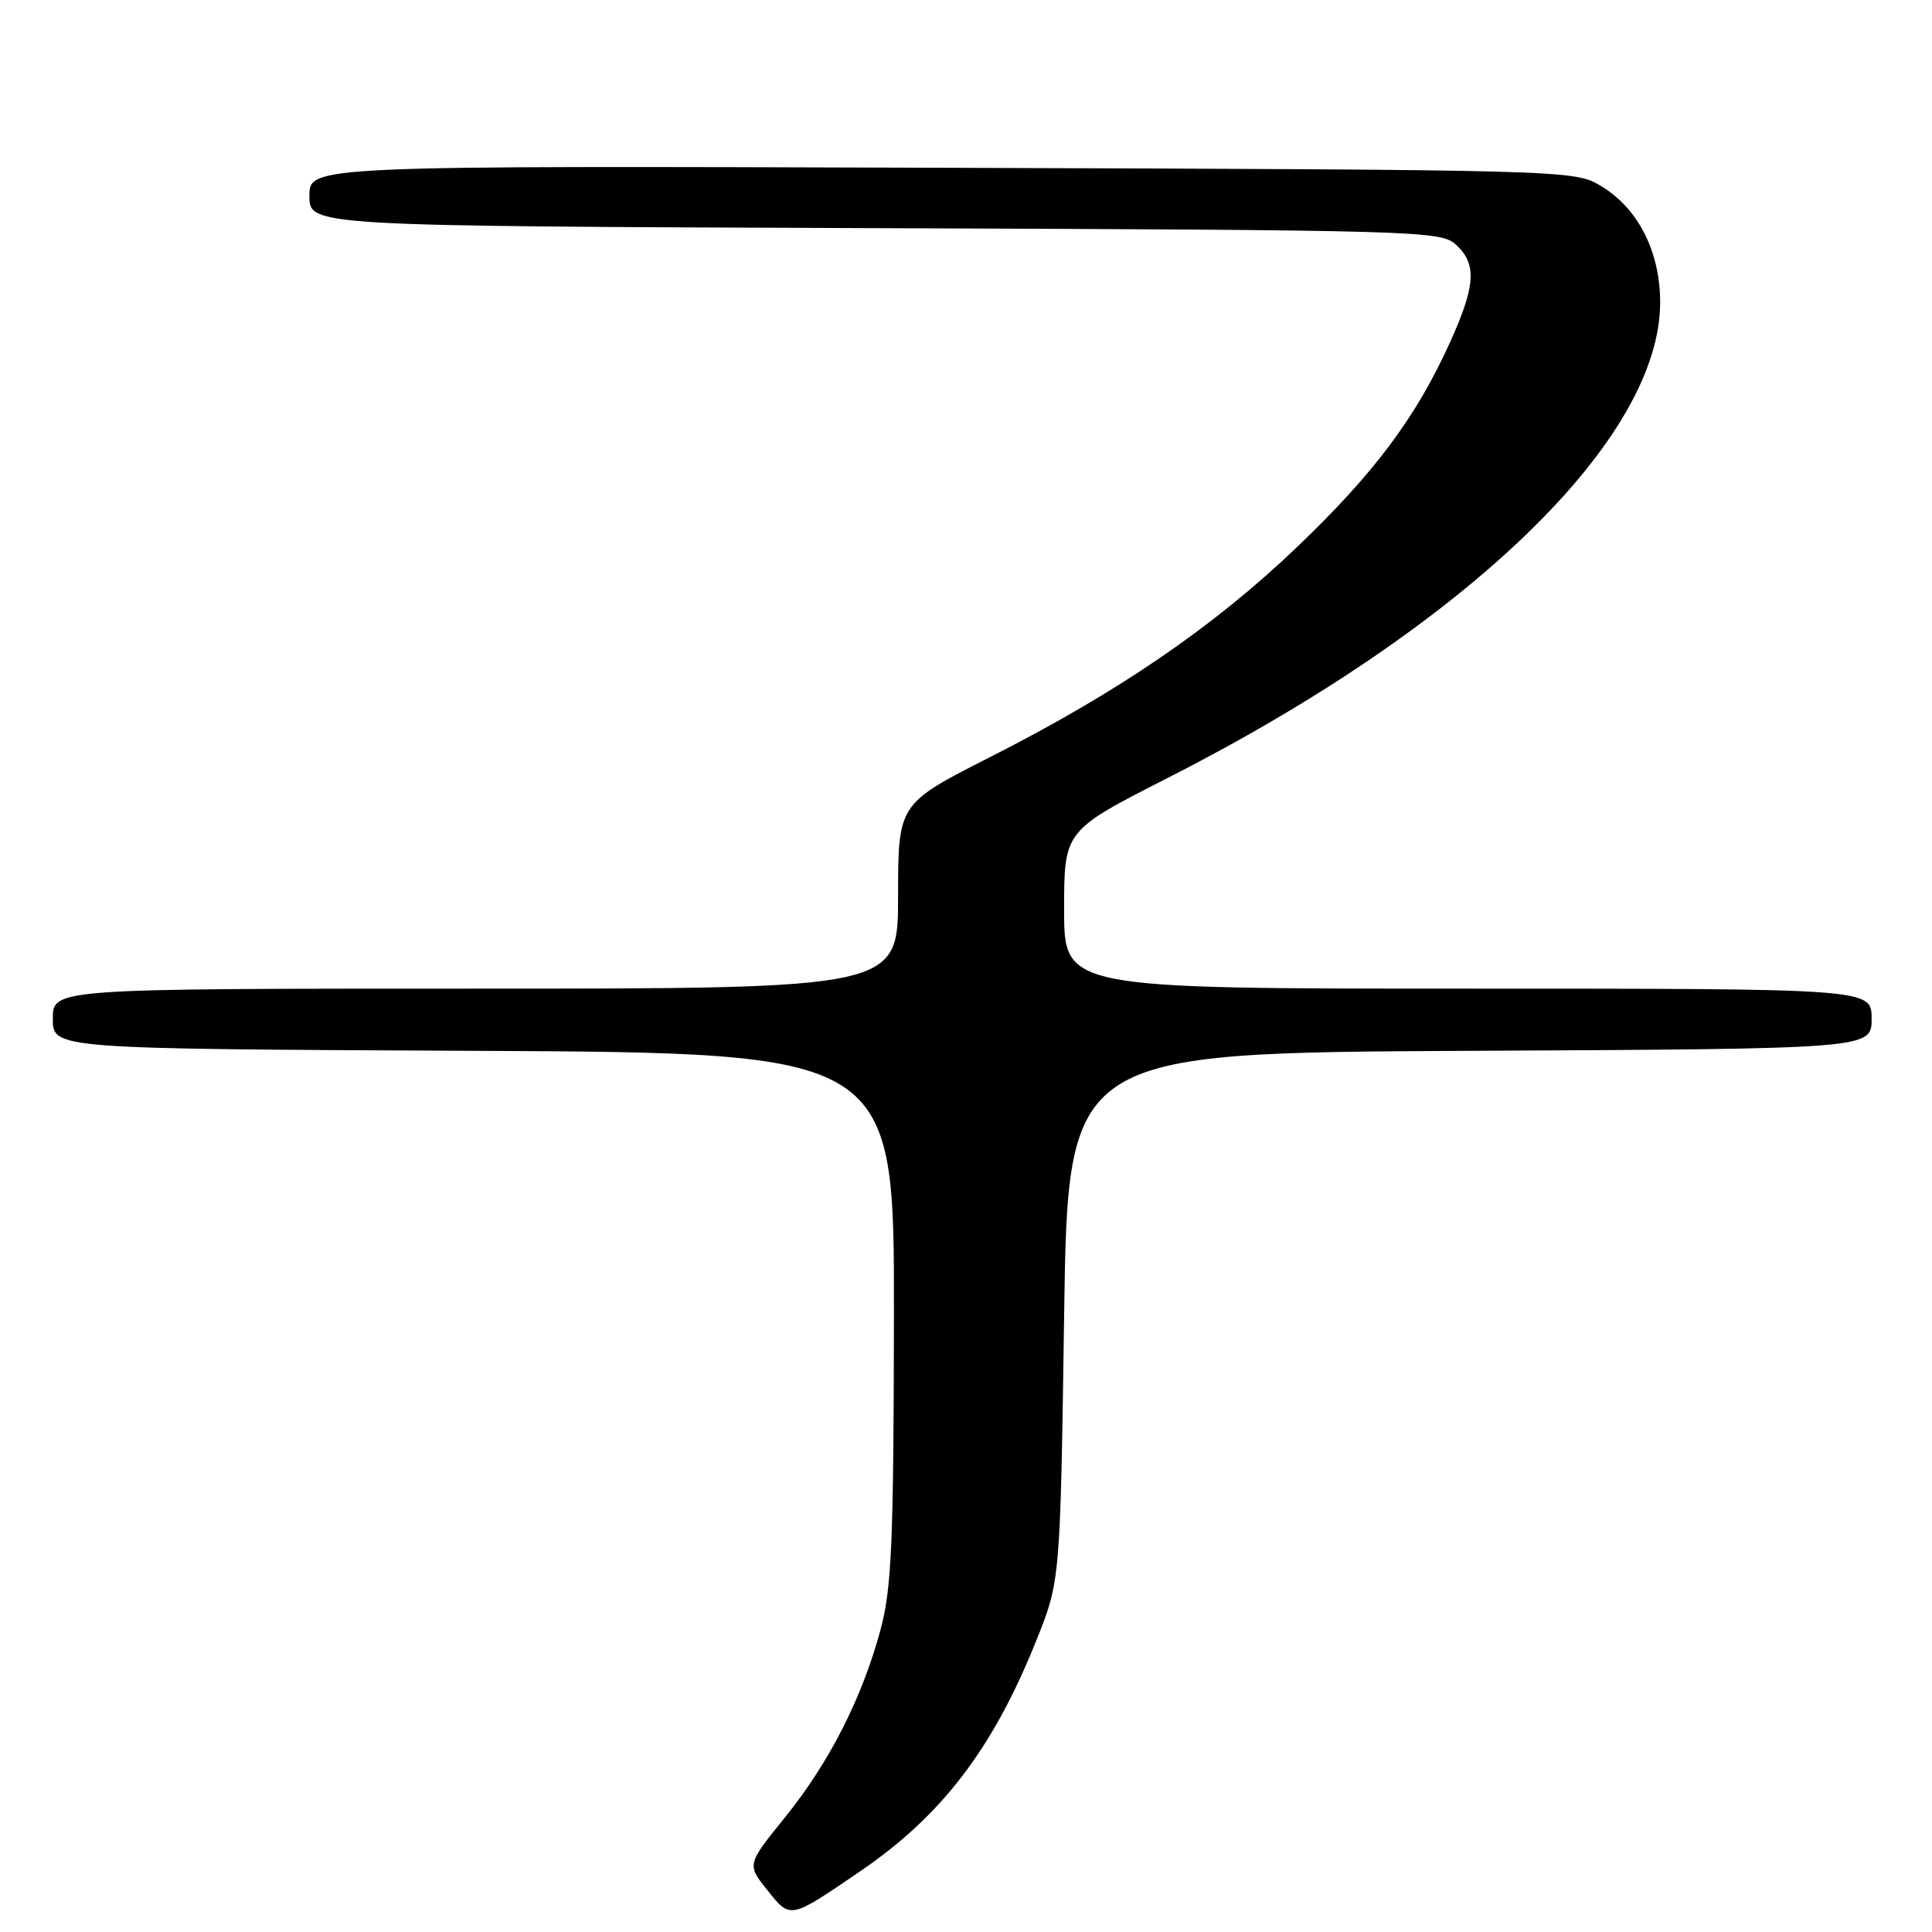 <?xml version="1.0" encoding="UTF-8" standalone="no"?>
<!DOCTYPE svg PUBLIC "-//W3C//DTD SVG 1.1//EN" "http://www.w3.org/Graphics/SVG/1.1/DTD/svg11.dtd" >
<svg xmlns="http://www.w3.org/2000/svg" xmlns:xlink="http://www.w3.org/1999/xlink" version="1.1" viewBox="0 0 256 256">
 <g >
 <path fill="currentColor"
d=" M 114.00 247.94 C 124.76 240.60 131.54 231.74 137.25 217.54 C 140.49 209.50 140.49 209.50 141.00 174.50 C 141.50 139.50 141.50 139.50 194.75 139.24 C 248.00 138.98 248.00 138.98 248.00 134.99 C 248.00 131.00 248.00 131.00 194.50 131.00 C 141.00 131.00 141.00 131.00 141.00 120.53 C 141.00 110.07 141.00 110.07 154.75 103.07 C 194.51 82.85 220.03 58.17 219.98 40.00 C 219.96 33.24 216.99 27.49 212.00 24.56 C 208.55 22.53 207.21 22.50 124.75 22.23 C 41.00 21.96 41.00 21.96 41.00 25.96 C 41.00 29.96 41.00 29.96 115.90 30.23 C 187.94 30.49 190.87 30.57 192.90 32.40 C 195.72 34.96 195.55 37.84 192.11 45.41 C 187.63 55.31 182.06 62.75 171.84 72.51 C 160.80 83.07 148.21 91.68 131.25 100.29 C 119.01 106.50 119.01 106.50 119.00 118.75 C 119.00 131.00 119.00 131.00 63.00 131.00 C 7.00 131.00 7.00 131.00 7.00 134.99 C 7.00 138.98 7.00 138.98 62.75 139.24 C 118.50 139.50 118.50 139.50 118.45 174.50 C 118.41 204.32 118.15 210.45 116.69 215.89 C 114.24 224.98 109.90 233.52 104.04 240.78 C 98.96 247.06 98.96 247.06 101.68 250.46 C 104.76 254.32 104.61 254.35 114.00 247.94 Z "/>
</g>
</svg>